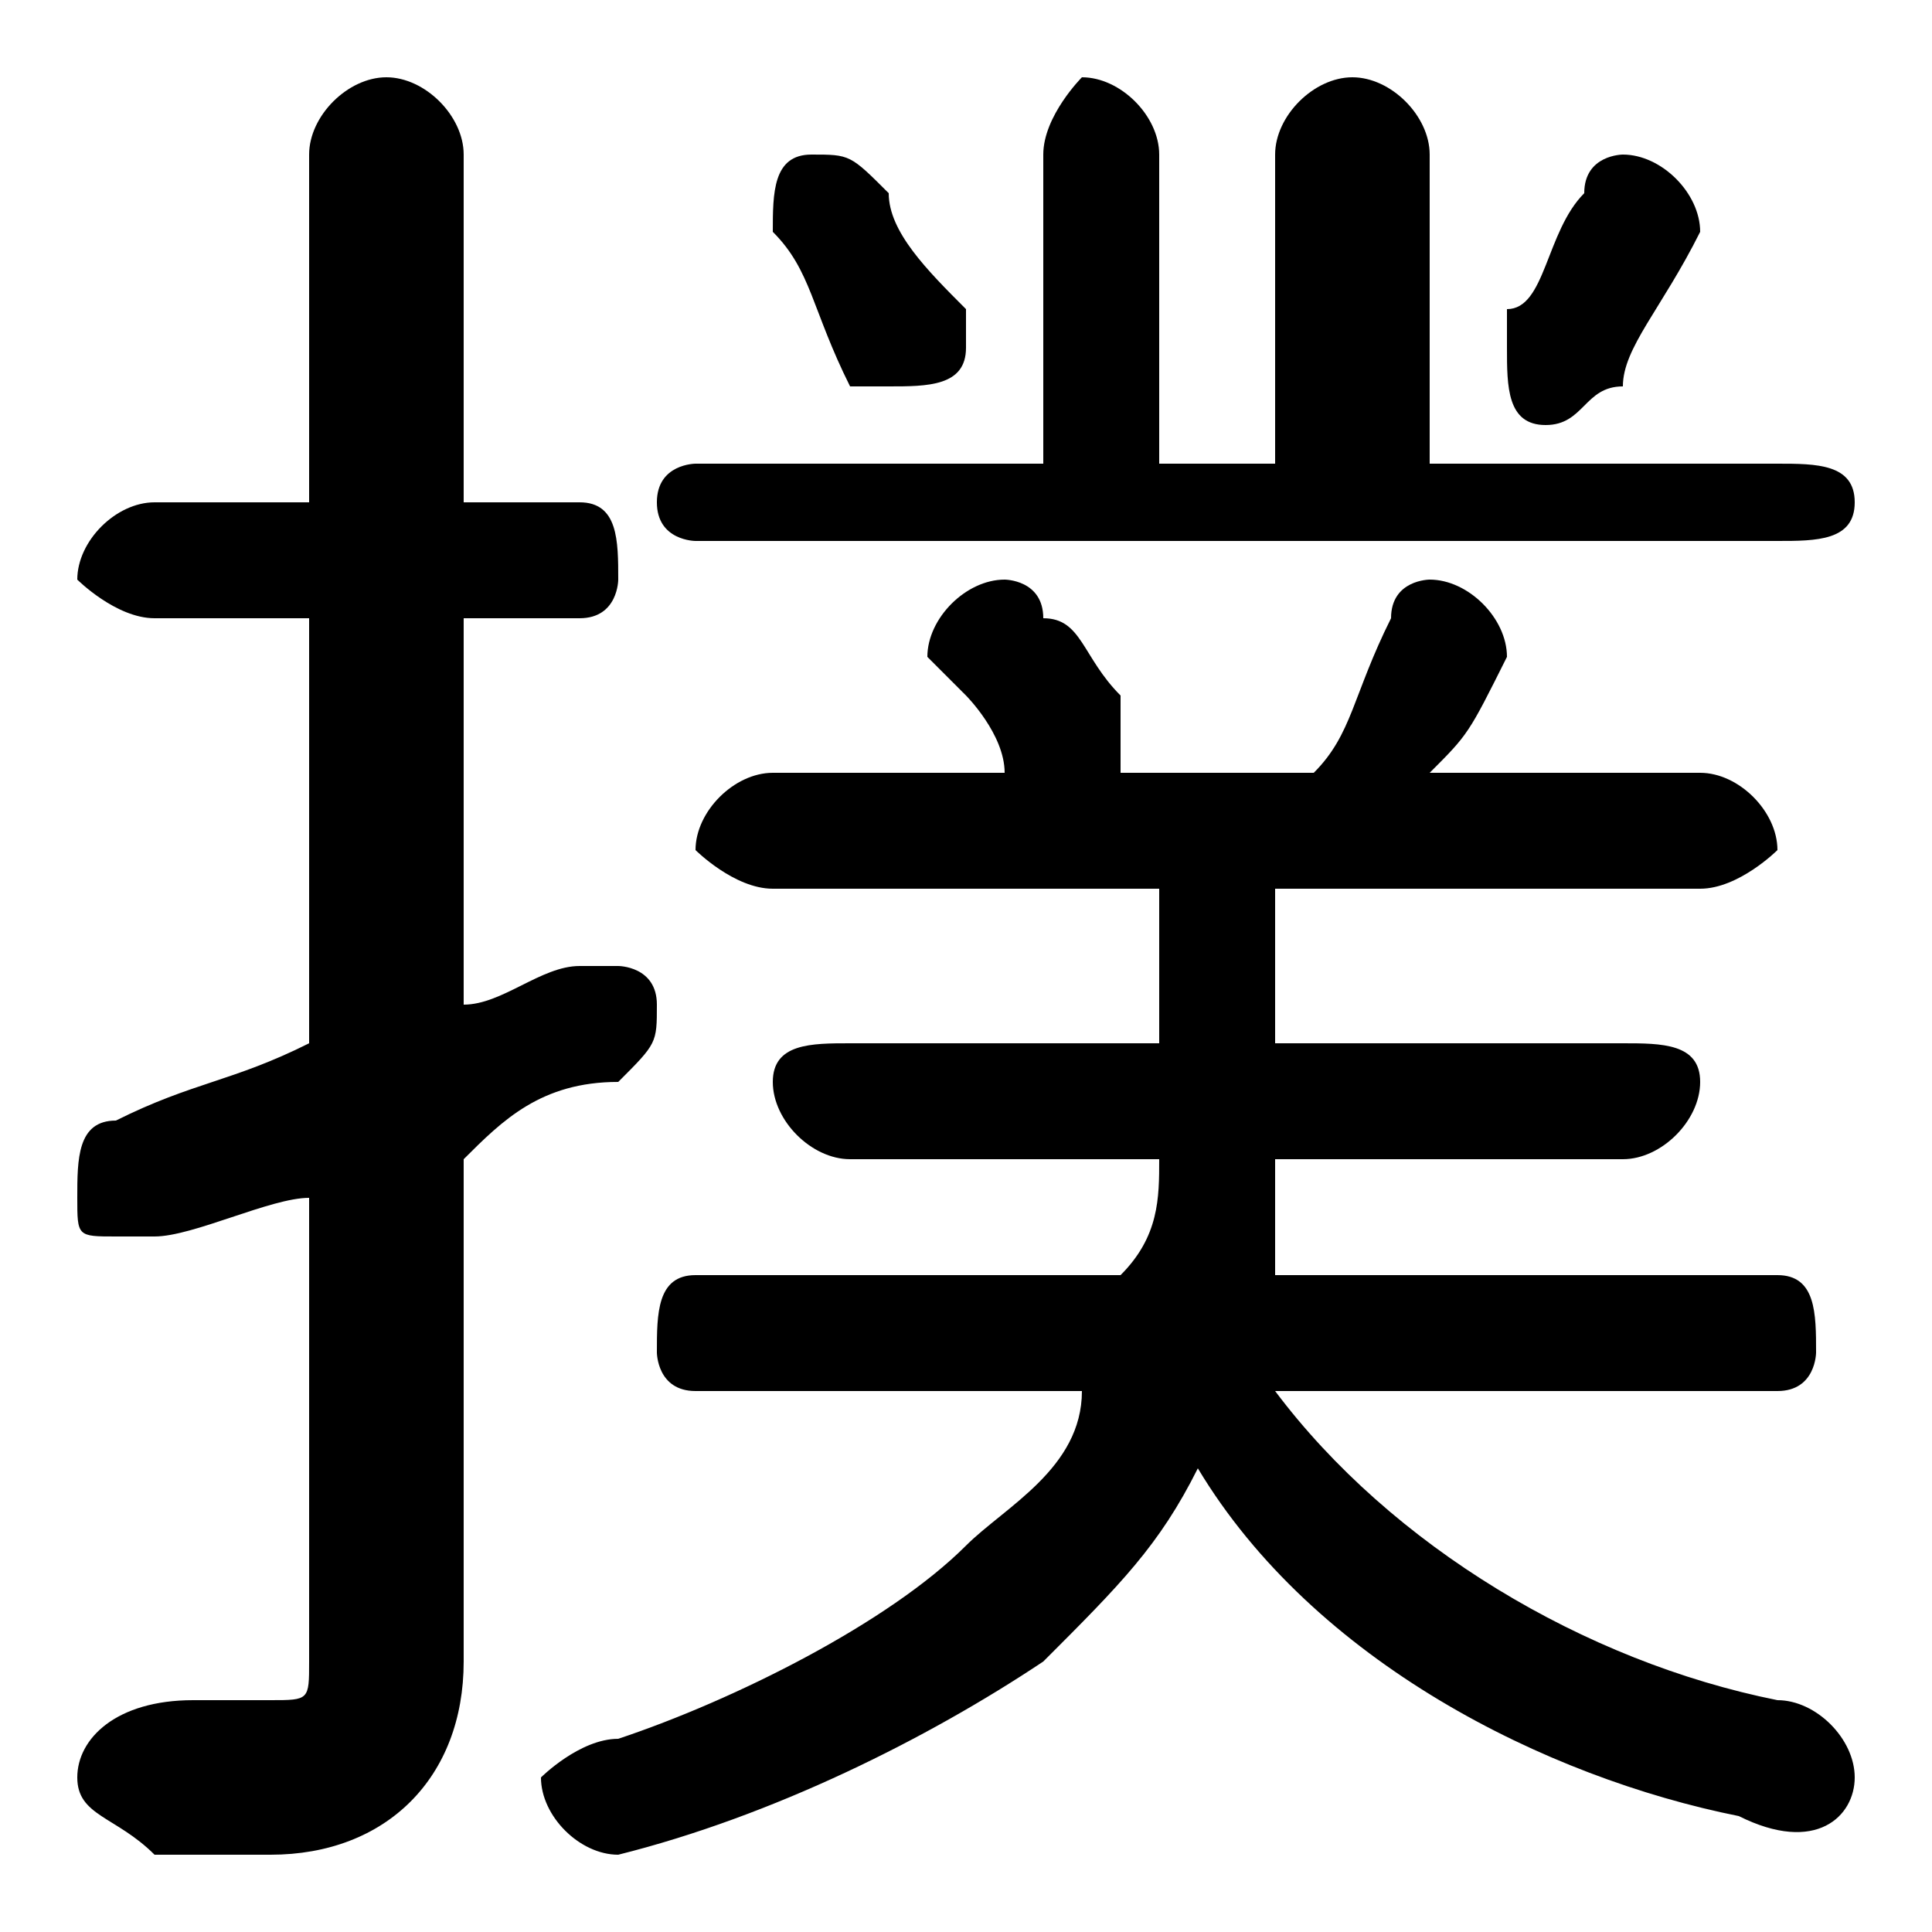 <svg xmlns="http://www.w3.org/2000/svg" viewBox="0 -44.0 50.0 50.0">
    <rect x="0" y="-44.0" width="50.0" height="50.0" fill="#808080" stroke="none"/>
    <g transform="scale(1, -1)">
        <!-- ボディの枠 -->
        <rect x="0" y="-6.0" width="50.0" height="50.0"
            stroke="white" fill="white"/>
        <!-- グリフ座標系の原点 -->
        <circle cx="0" cy="0" r="5" fill="white"/>
        <!-- グリフのアウトライン -->
        <g style="fill:black;stroke:#000000;stroke-width:0;stroke-linecap:round;stroke-linejoin:round;">
        <path d="M 46.0 8.0 C 47.0 8.0 47.0 9.0 47.0 9.0 C 47.0 10.0 47.0 11.0 46.0 11.0 L 33.0 11.0 C 33.0 12.0 33.0 13.0 33.0 14.0 L 42.0 14.0 C 43.0 14.0 44.0 15.0 44.0 16.0 C 44.0 17.0 43.0 17.0 42.0 17.0 L 33.0 17.0 C 33.0 18.0 33.0 18.0 33.0 19.0 L 33.0 21.0 L 44.0 21.0 C 45.0 21.0 46.0 22.0 46.0 22.0 C 46.0 23.0 45.0 24.0 44.0 24.0 L 37.0 24.0 C 38.0 25.0 38.0 25.0 39.0 27.0 C 39.0 27.0 39.0 27.0 39.0 27.0 C 39.0 28.0 38.0 29.0 37.0 29.0 C 37.0 29.0 36.0 29.0 36.0 28.0 C 35.0 26.0 35.0 25.0 34.0 24.0 L 29.0 24.0 C 29.0 24.0 29.0 24.0 29.0 25.0 C 29.0 25.0 29.0 26.0 29.0 26.0 C 28.0 27.0 28.0 28.0 27.0 28.0 C 27.0 29.0 26.0 29.0 26.0 29.0 C 25.0 29.0 24.0 28.0 24.0 27.0 C 24.0 27.0 24.0 27.0 25.0 26.0 C 25.0 26.0 26.0 25.0 26.0 24.0 C 26.0 24.0 26.0 24.0 26.0 24.0 L 20.0 24.0 C 19.0 24.0 18.0 23.0 18.0 22.0 C 18.0 22.0 19.0 21.0 20.0 21.0 L 30.0 21.0 L 30.0 19.0 C 30.0 18.0 30.0 18.0 30.0 17.0 L 22.0 17.0 C 21.0 17.0 20.0 17.0 20.0 16.0 C 20.0 15.0 21.0 14.0 22.0 14.0 L 30.0 14.0 C 30.0 13.0 30.0 12.0 29.0 11.0 L 18.0 11.0 C 17.0 11.0 17.0 10.0 17.0 9.0 C 17.0 9.0 17.0 8.0 18.0 8.0 L 28.0 8.0 C 28.0 6.0 26.0 5.0 25.0 4.0 C 23.0 2.0 19.0 0.0 16.0 -1.0 C 15.0 -1.0 14.0 -2.0 14.0 -2.0 C 14.0 -3.0 15.0 -4.0 16.0 -4.0 C 20.0 -3.0 24.0 -1.0 27.0 1.0 C 29.0 3.0 30.0 4.0 31.0 6.0 C 34.0 1.0 40.0 -2.0 45.0 -3.0 C 47.0 -4.0 48.0 -3.0 48.0 -2.0 C 48.0 -1.0 47.0 -0.0 46.0 0.0 C 41.0 1.0 36.0 4.0 33.0 8.0 Z M 12.0 14.0 C 13.0 15.0 14.0 16.0 16.0 16.0 C 17.0 17.0 17.0 17.0 17.0 18.0 C 17.0 19.0 16.0 19.0 16.0 19.0 C 15.0 19.0 15.0 19.0 15.0 19.0 C 14.0 19.0 13.0 18.0 12.0 18.0 L 12.0 28.0 L 15.0 28.0 C 16.0 28.0 16.0 29.0 16.0 29.0 C 16.0 30.0 16.0 31.0 15.0 31.0 L 12.0 31.0 L 12.0 40.0 C 12.0 41.0 11.0 42.0 10.0 42.0 C 9.0 42.0 8.0 41.0 8.0 40.0 L 8.0 31.0 L 4.0 31.0 C 3.0 31.0 2.0 30.0 2.0 29.0 C 2.0 29.0 3.0 28.0 4.0 28.0 L 8.0 28.0 L 8.0 17.0 C 6.0 16.0 5.0 16.0 3.0 15.0 C 2.0 15.0 2.0 14.0 2.0 13.0 C 2.0 12.0 2.0 12.0 3.0 12.0 C 3.0 12.0 4.0 12.0 4.0 12.0 C 5.0 12.0 7.0 13.0 8.0 13.0 L 8.0 1.0 C 8.0 -0.0 8.0 -0.0 7.0 -0.0 C 6.0 -0.0 5.0 -0.0 5.0 -0.0 C 3.0 0.0 2.0 -1.0 2.0 -2.0 C 2.0 -3.0 3.0 -3.0 4.0 -4.0 C 5.0 -4.0 6.0 -4.0 7.0 -4.0 C 10.0 -4.0 12.0 -2.0 12.0 1.0 Z M 37.0 32.0 L 37.0 40.0 C 37.0 41.0 36.0 42.0 35.0 42.0 C 34.0 42.0 33.0 41.0 33.0 40.0 L 33.0 32.0 L 30.0 32.0 L 30.0 40.0 C 30.0 41.0 29.0 42.0 28.0 42.0 C 28.0 42.0 27.0 41.0 27.0 40.0 L 27.0 32.0 L 18.0 32.0 C 18.0 32.0 17.0 32.0 17.0 31.0 C 17.0 30.0 18.0 30.0 18.0 30.0 L 46.0 30.0 C 47.0 30.0 48.0 30.0 48.0 31.0 C 48.0 32.0 47.0 32.0 46.0 32.0 Z M 23.0 39.0 C 22.0 40.0 22.0 40.0 21.0 40.0 C 20.0 40.0 20.0 39.0 20.0 38.0 C 20.0 38.0 20.0 38.0 20.0 38.0 C 21.0 37.0 21.0 36.0 22.0 34.0 C 22.0 34.0 23.0 34.0 23.0 34.0 C 24.0 34.0 25.0 34.0 25.0 35.0 C 25.0 35.0 25.0 36.0 25.0 36.0 C 24.0 37.0 23.0 38.0 23.0 39.0 Z M 41.0 39.0 C 40.0 38.0 40.0 36.0 39.0 36.0 C 39.0 35.0 39.0 35.0 39.0 35.0 C 39.0 34.0 39.0 33.0 40.0 33.0 C 41.0 33.0 41.0 34.0 42.0 34.0 C 42.0 35.0 43.0 36.0 44.0 38.0 C 44.0 38.0 44.0 38.0 44.0 38.0 C 44.0 39.0 43.0 40.0 42.0 40.0 C 42.0 40.0 41.0 40.0 41.0 39.0 Z"/>
    </g>
    </g>
</svg>

